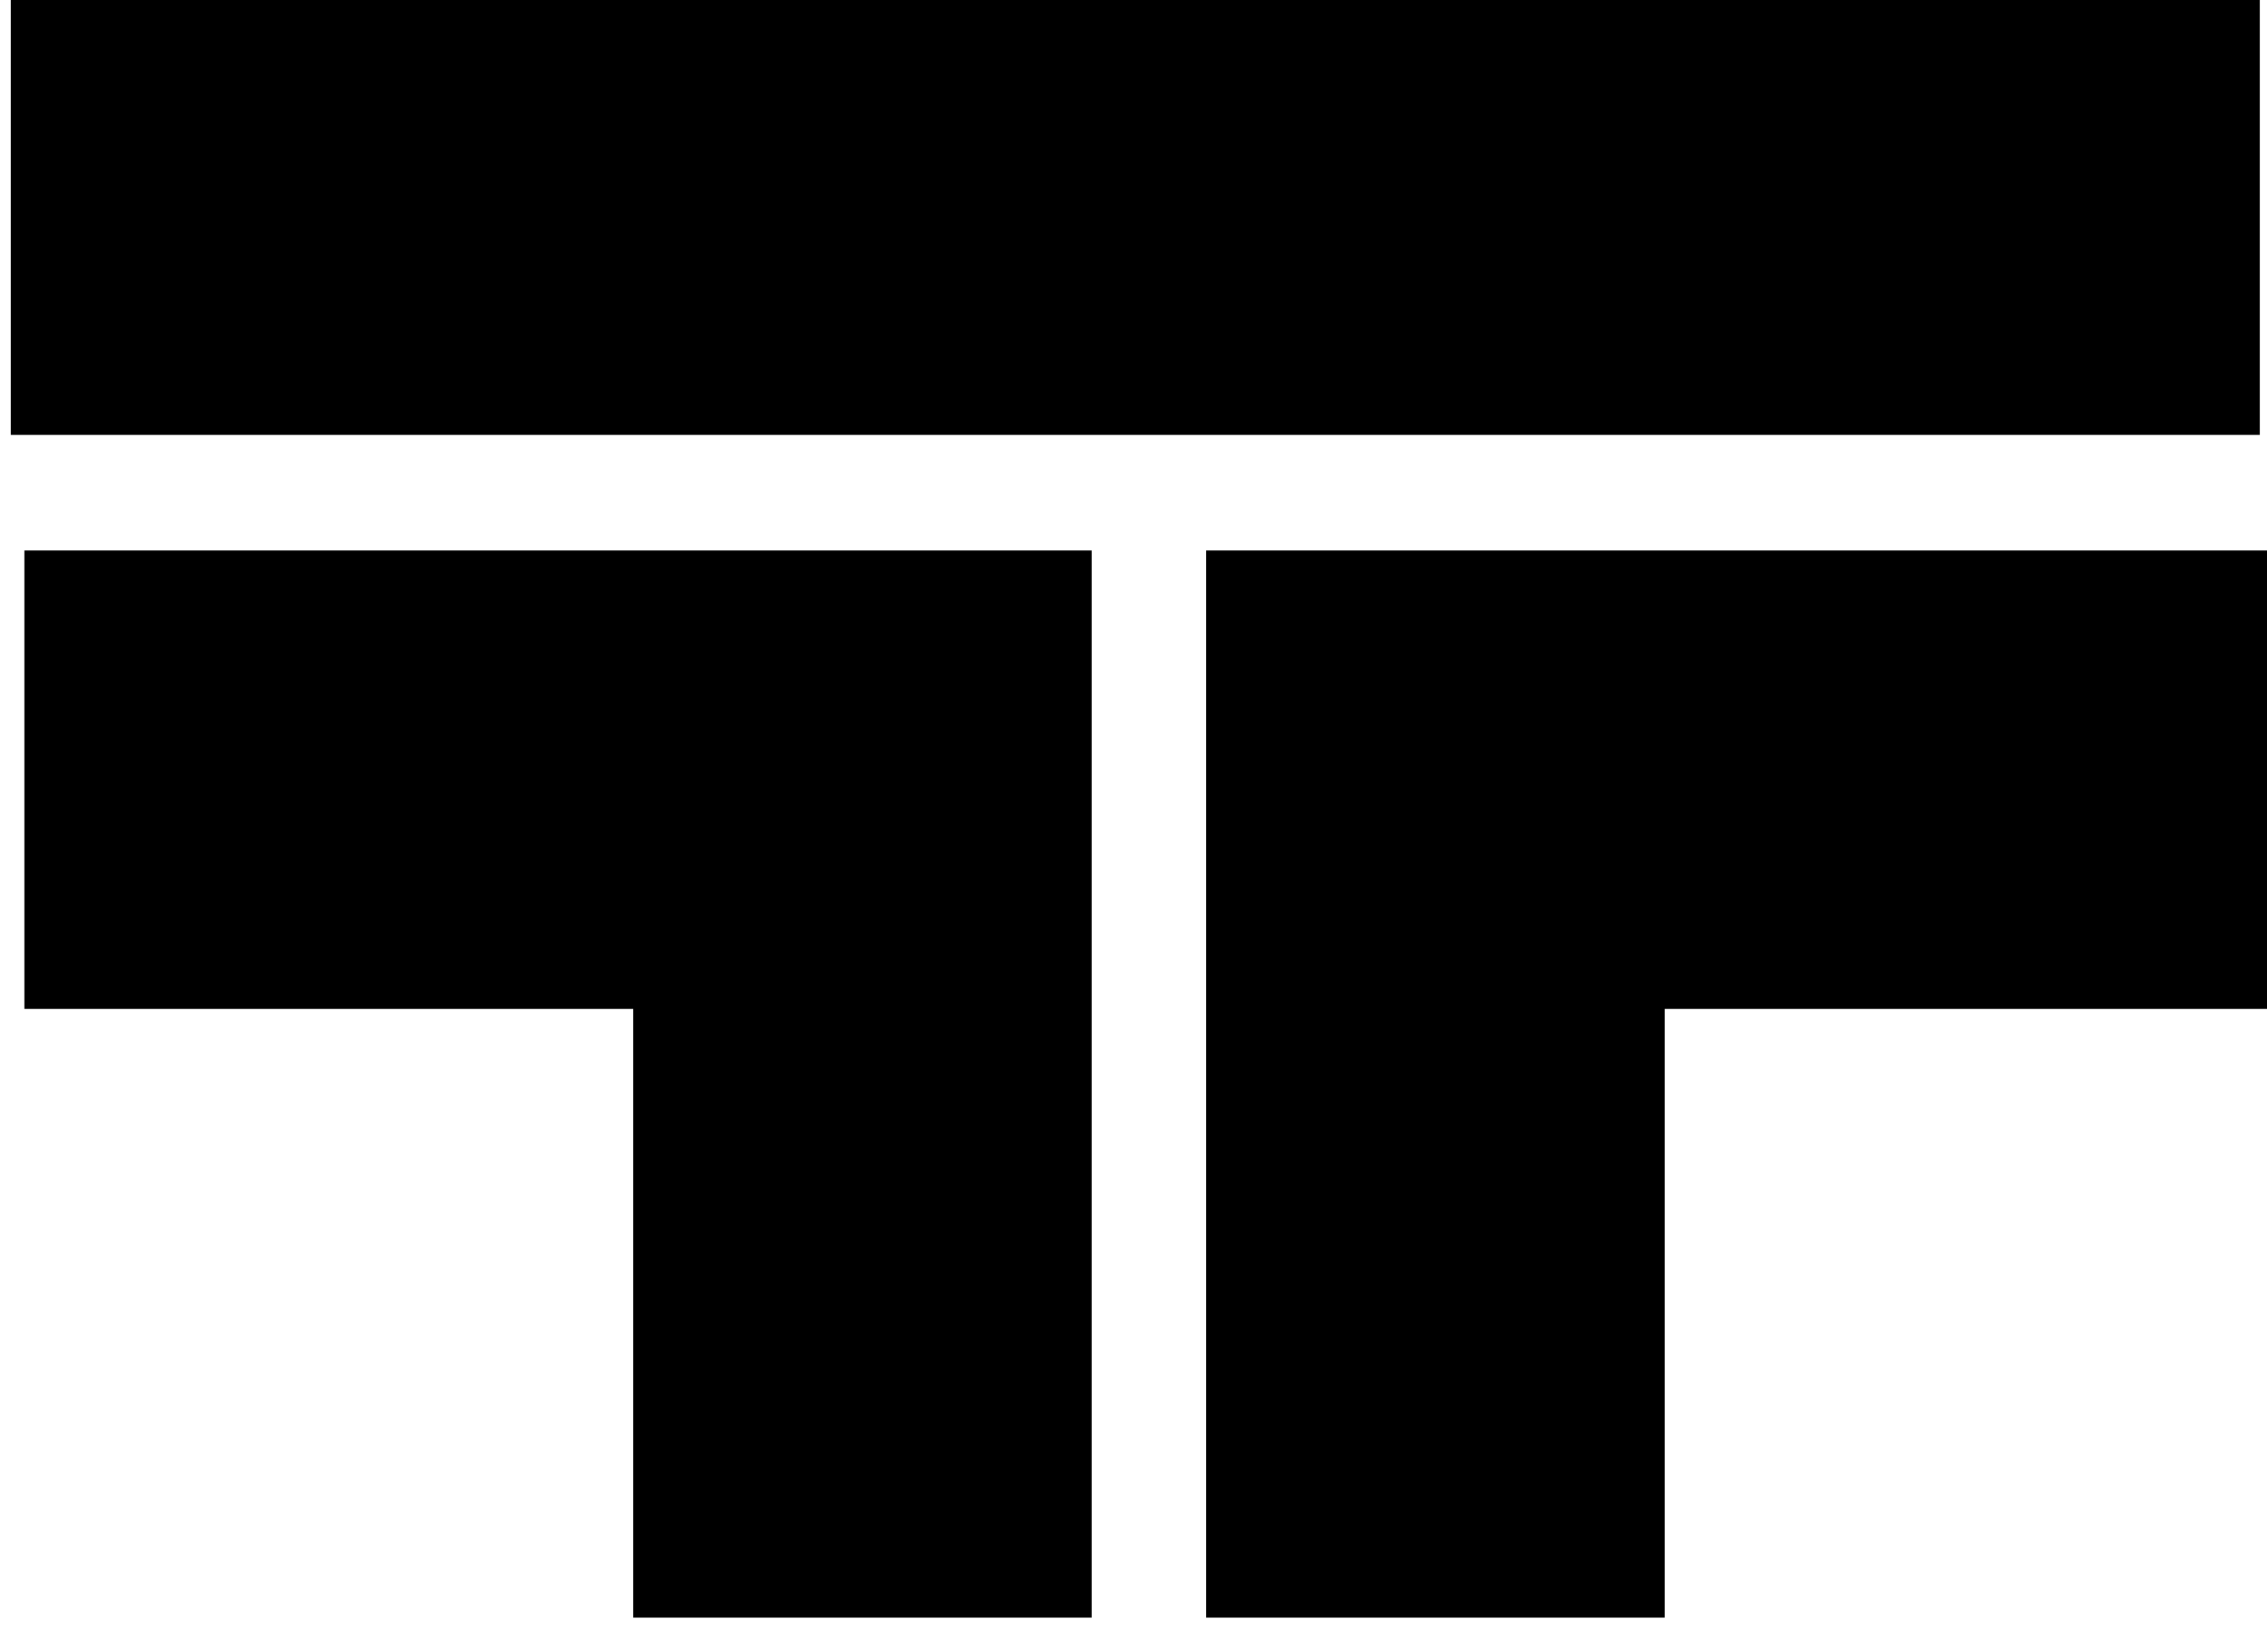 <?xml version="1.0" encoding="UTF-8" standalone="no"?>
<!DOCTYPE svg PUBLIC "-//W3C//DTD SVG 1.1//EN" "http://www.w3.org/Graphics/SVG/1.1/DTD/svg11.dtd">
<svg width="100%" height="100%" viewBox="0 0 199 145" version="1.1" xmlns="http://www.w3.org/2000/svg" xmlns:xlink="http://www.w3.org/1999/xlink" xml:space="preserve" xmlns:serif="http://www.serif.com/" style="fill-rule:evenodd;clip-rule:evenodd;stroke-linejoin:round;stroke-miterlimit:2;">
    <g transform="matrix(1,0,0,1,-1554,-902)">
        <g id="platform" transform="matrix(0,-0.292,0.292,0,979.203,2767.71)">
            <path d="M5903.08,2468.92L5903.08,2331.08L6223.92,2331.08L6223.92,2651.92L6086.08,2651.92L6086.08,2468.92L5903.08,2468.92ZM6086.08,1975.82L6223.92,1975.82L6223.92,2296.66L5903.08,2296.66L5903.08,2158.82L6086.08,2158.82L6086.08,1975.82ZM6258.66,1971.72L6396.5,1971.72L6396.5,2647.82L6258.66,2647.82L6258.66,1971.72Z"/>
        </g>
    </g>
</svg>
